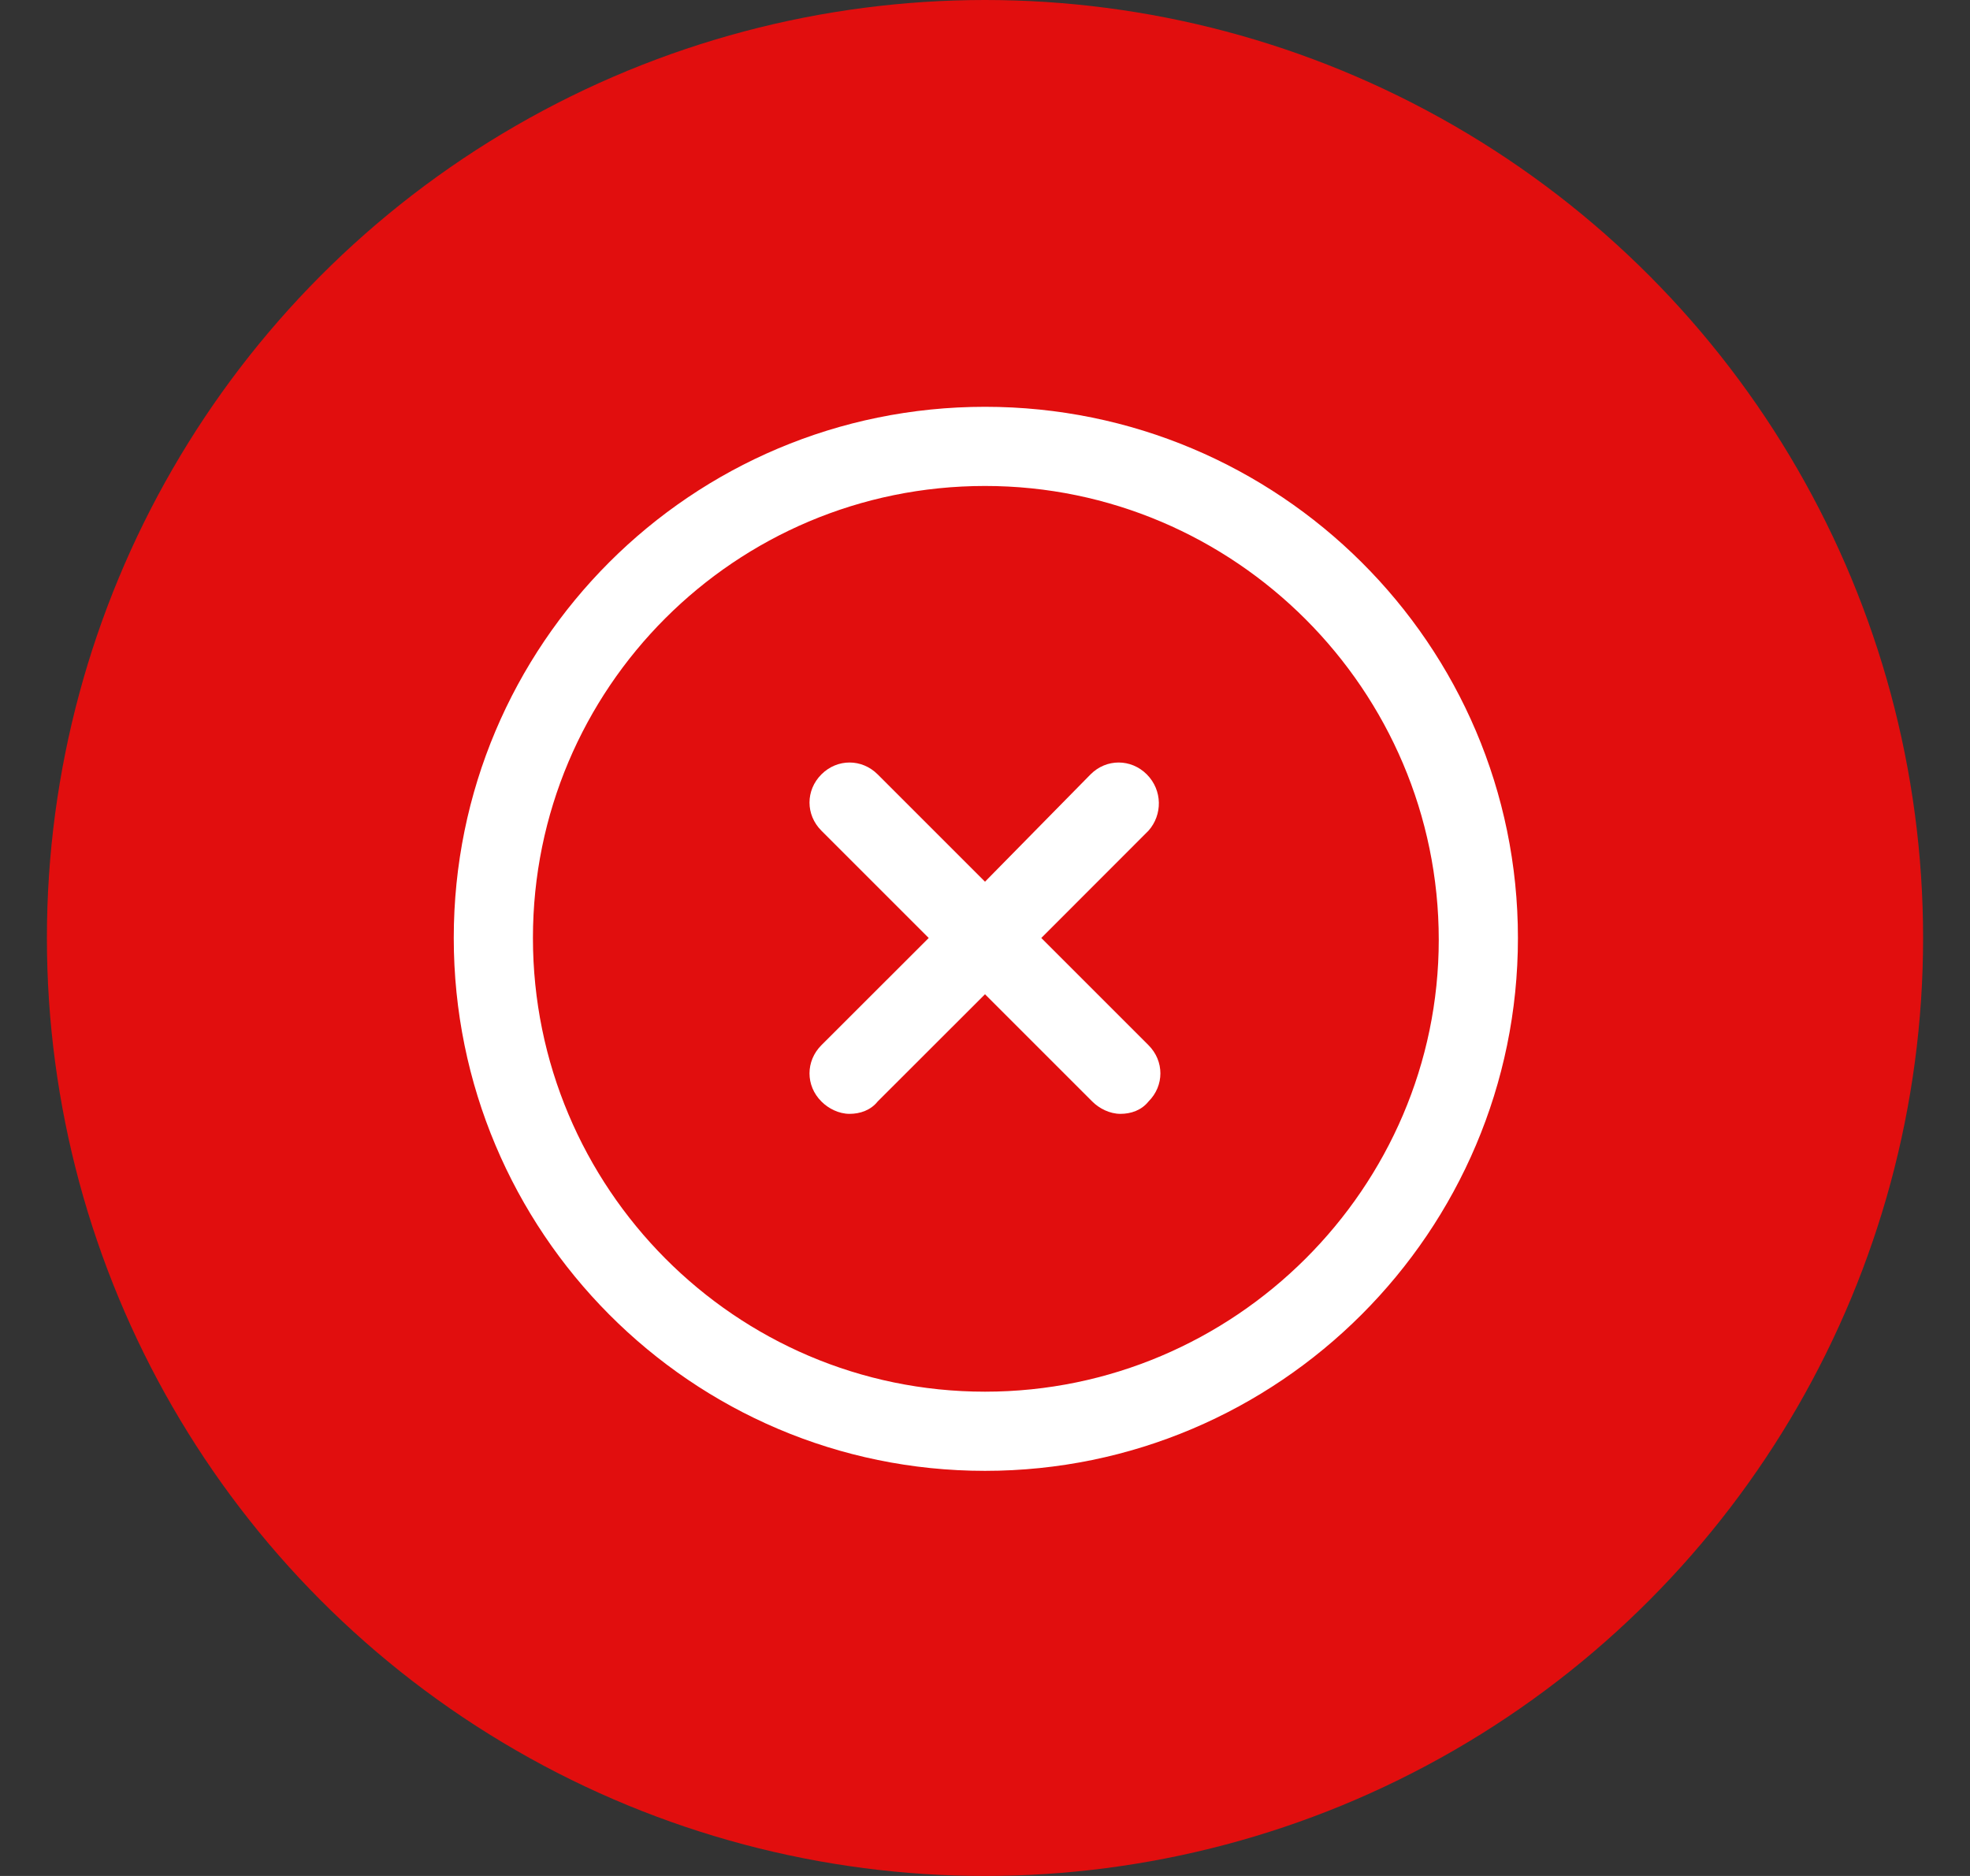 <svg width="21" height="20" viewBox="0 0 21 20" fill="none" xmlns="http://www.w3.org/2000/svg">
<rect x="0" y="0" width="21" height="20" fill="#333333" stroke="none"/>
<circle cx="10.5" cy="10" r="10" fill="#E10E0E"/>
<g clip-path="url(#clip0_556_55)">
<path d="M10.5 4.337C7.369 4.337 4.837 6.869 4.837 10C4.837 13.131 7.369 15.681 10.5 15.681C13.631 15.681 16.181 13.131 16.181 10C16.181 6.869 13.631 4.337 10.5 4.337ZM10.5 14.837C7.837 14.837 5.681 12.662 5.681 10C5.681 7.337 7.837 5.181 10.5 5.181C13.162 5.181 15.337 7.356 15.337 10.019C15.337 12.662 13.162 14.837 10.5 14.837Z" fill="white"/>
<path d="M12.225 8.256C12.056 8.087 11.793 8.087 11.625 8.256L10.5 9.4L9.356 8.256C9.187 8.087 8.925 8.087 8.756 8.256C8.587 8.425 8.587 8.687 8.756 8.856L9.9 10L8.756 11.143C8.587 11.312 8.587 11.575 8.756 11.743C8.831 11.819 8.943 11.875 9.056 11.875C9.168 11.875 9.281 11.837 9.356 11.743L10.5 10.6L11.643 11.743C11.719 11.819 11.831 11.875 11.944 11.875C12.056 11.875 12.168 11.837 12.243 11.743C12.412 11.575 12.412 11.312 12.243 11.143L11.1 10L12.243 8.856C12.393 8.687 12.393 8.425 12.225 8.256Z" fill="white"/>
</g>
<defs>
<clipPath id="clip0_556_55">
<rect width="12" height="12" fill="white" transform="translate(4.5 4)"/>
</clipPath>
</defs>
</svg>
